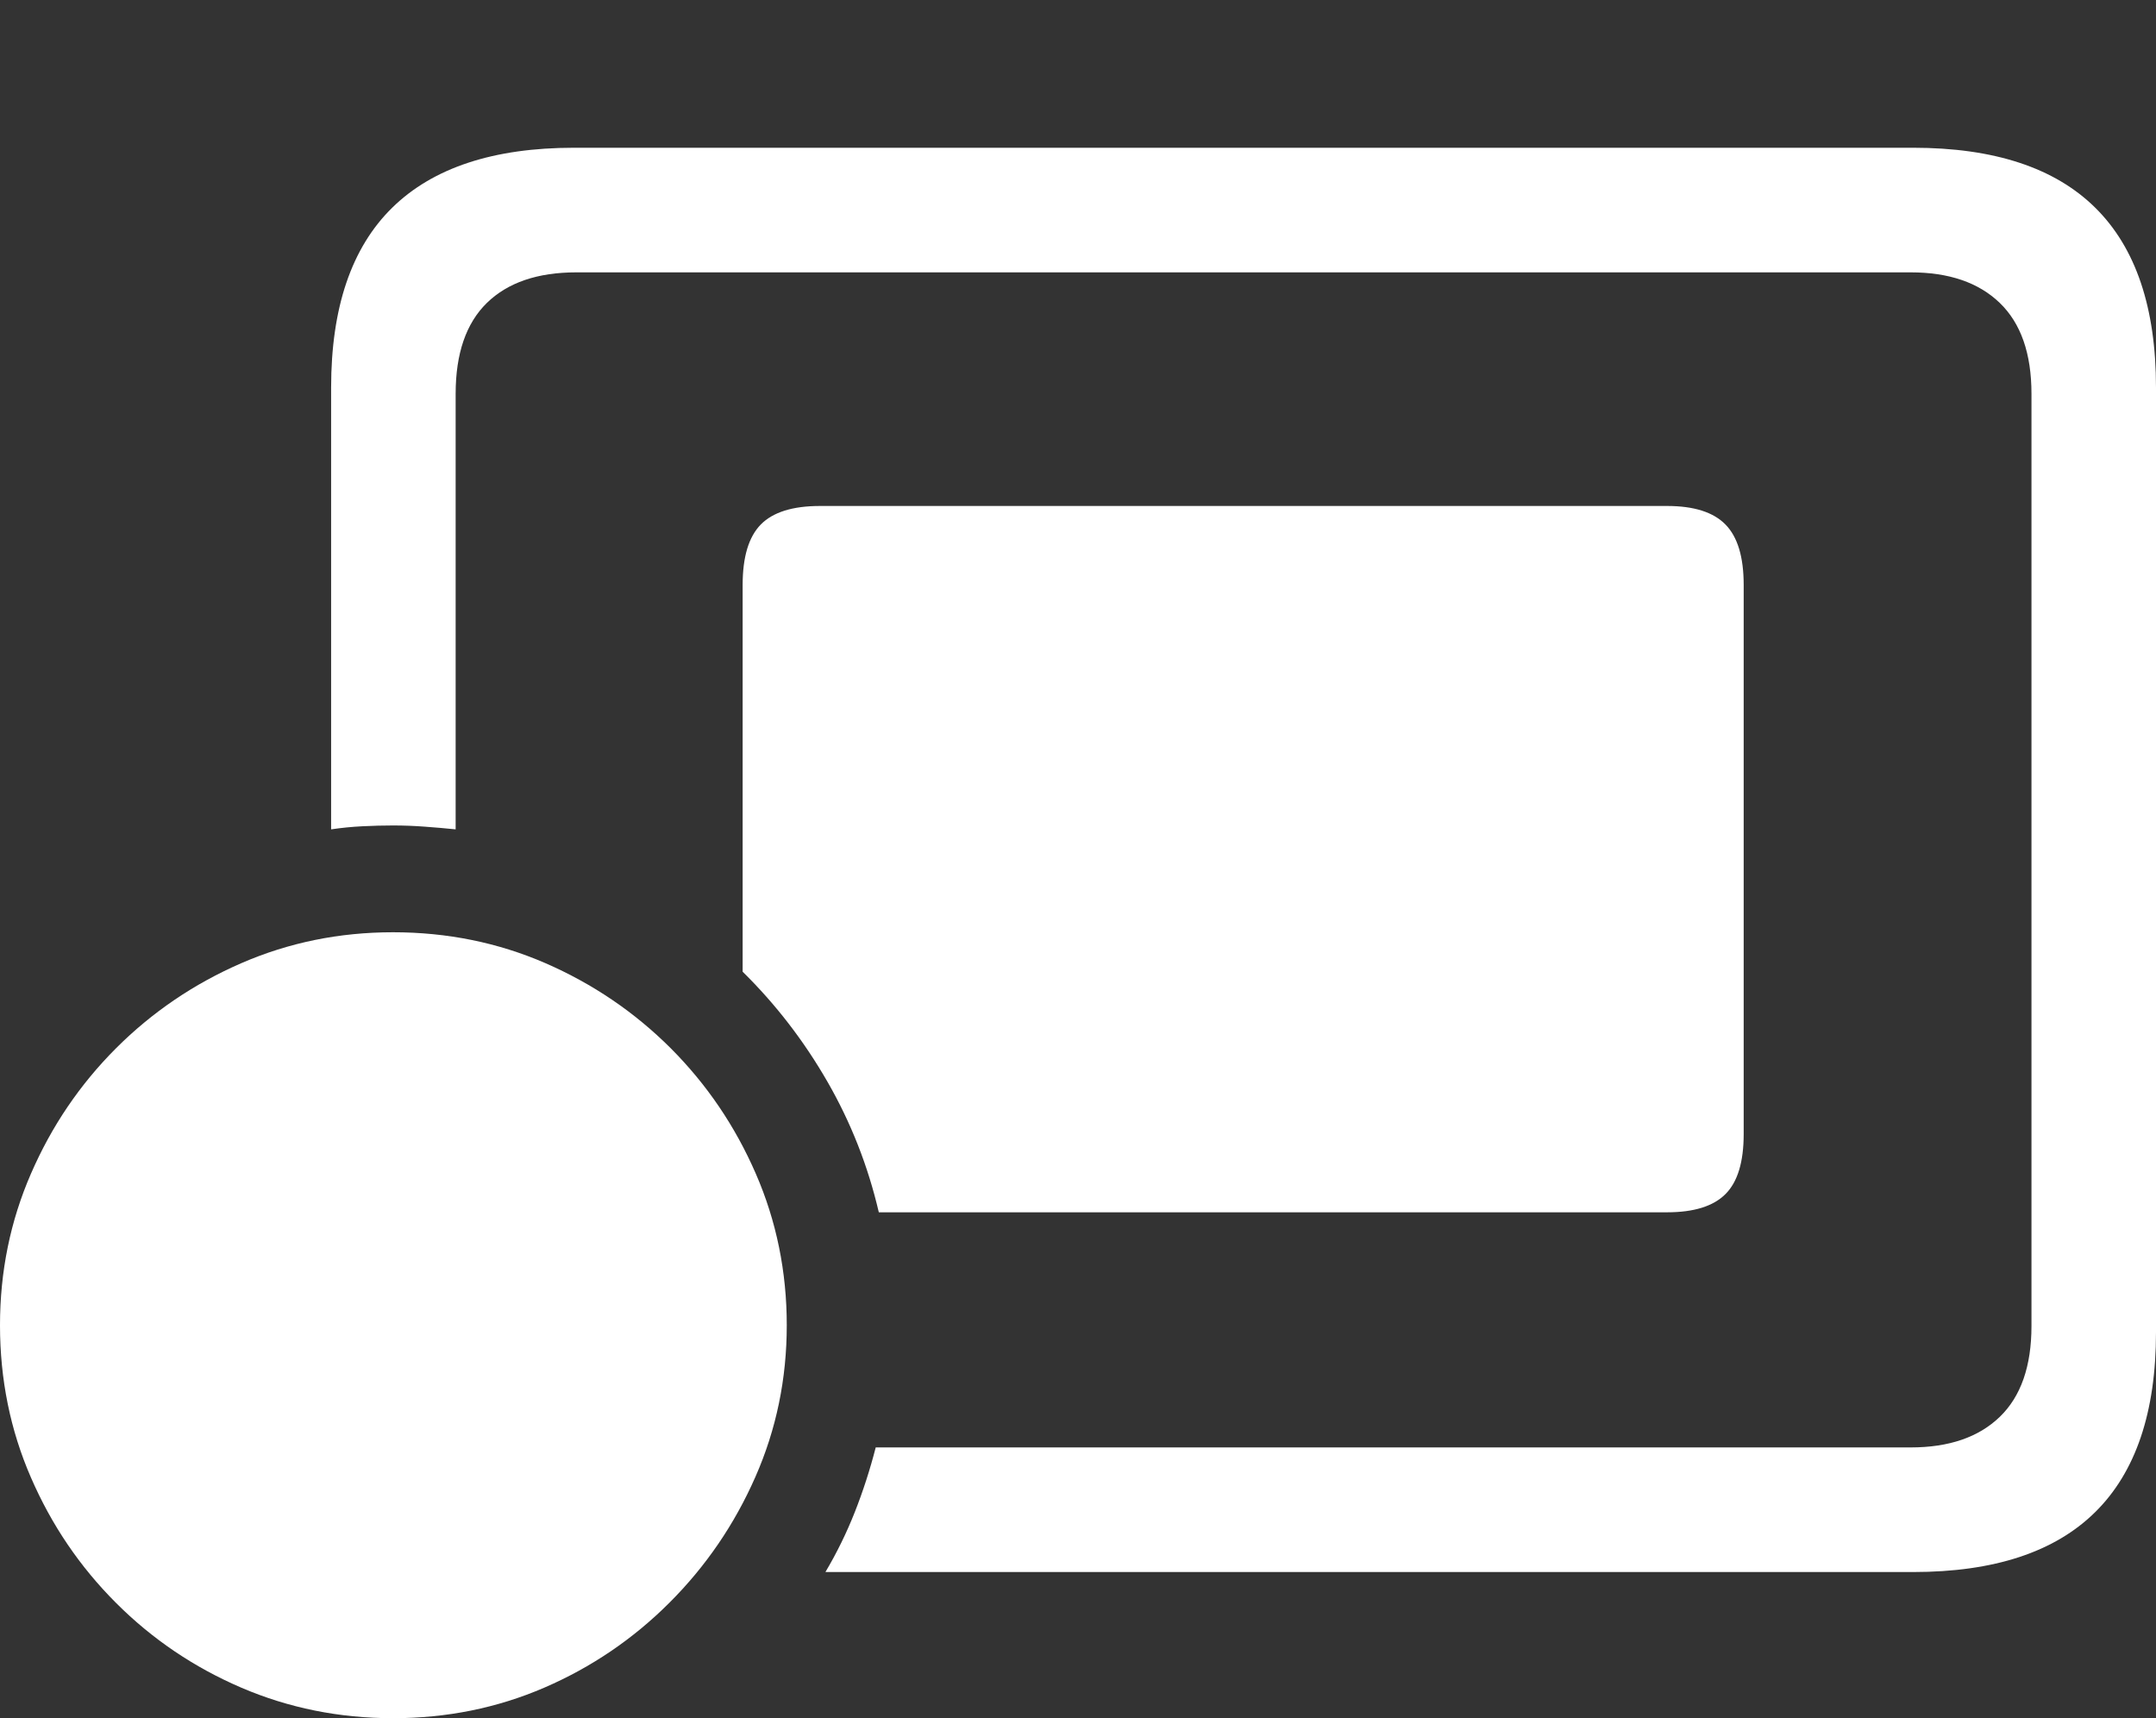 <?xml version="1.0" encoding="UTF-8"?>
<!--Generator: Apple Native CoreSVG 175.5-->
<!DOCTYPE svg
PUBLIC "-//W3C//DTD SVG 1.1//EN"
       "http://www.w3.org/Graphics/SVG/1.1/DTD/svg11.dtd">
<svg version="1.1" xmlns="http://www.w3.org/2000/svg" xmlns:xlink="http://www.w3.org/1999/xlink" width="27.217" height="21.689">
 <rect width="100%" height="100%" fill="#333333" stroke="none"/>
 <g>
  <rect height="21.689" opacity="0" width="27.217" x="0" y="0"/>
  <path d="M11.094 15.303L21.045 15.303Q21.553 15.303 21.782 15.073Q22.012 14.844 22.012 14.316L22.012 7.383Q22.012 6.855 21.782 6.621Q21.553 6.387 21.045 6.387L10.352 6.387Q9.834 6.387 9.604 6.621Q9.375 6.855 9.375 7.383L9.375 12.266Q10 12.881 10.444 13.652Q10.889 14.424 11.094 15.303ZM10.42 19.844L24.15 19.844Q25.684 19.844 26.45 19.087Q27.217 18.33 27.217 16.816L27.217 4.893Q27.217 3.379 26.45 2.622Q25.684 1.865 24.15 1.865L7.246 1.865Q5.723 1.865 4.951 2.622Q4.18 3.379 4.18 4.893L4.18 10.469Q4.375 10.44 4.575 10.43Q4.775 10.42 4.961 10.42Q5.166 10.42 5.361 10.435Q5.557 10.449 5.752 10.469L5.752 4.971Q5.752 4.209 6.147 3.823Q6.543 3.438 7.275 3.438L24.121 3.438Q24.844 3.438 25.244 3.823Q25.645 4.209 25.645 4.971L25.645 16.738Q25.645 17.5 25.244 17.886Q24.844 18.271 24.121 18.271L11.055 18.271Q10.947 18.691 10.791 19.087Q10.635 19.482 10.42 19.844Z" fill="#ffffff"/>
  <path d="M4.961 21.689Q5.977 21.689 6.87 21.304Q7.764 20.918 8.452 20.23Q9.141 19.541 9.536 18.643Q9.932 17.744 9.932 16.729Q9.932 15.713 9.541 14.815Q9.15 13.916 8.467 13.232Q7.783 12.549 6.885 12.158Q5.986 11.768 4.961 11.768Q3.945 11.768 3.047 12.158Q2.148 12.549 1.465 13.232Q0.781 13.916 0.391 14.815Q0 15.713 0 16.729Q0 17.754 0.391 18.652Q0.781 19.551 1.465 20.234Q2.148 20.918 3.047 21.304Q3.945 21.689 4.961 21.689Z" fill="#ffffff"/>
  <path d="M4.961 19.834Q4.697 19.834 4.531 19.673Q4.365 19.512 4.365 19.238L4.365 17.324L2.461 17.324Q2.188 17.324 2.021 17.163Q1.855 17.002 1.855 16.729Q1.855 16.455 2.021 16.294Q2.188 16.133 2.461 16.133L4.365 16.133L4.365 14.229Q4.365 13.955 4.531 13.789Q4.697 13.623 4.961 13.623Q5.234 13.623 5.4 13.789Q5.566 13.955 5.566 14.229L5.566 16.133L7.471 16.133Q7.744 16.133 7.905 16.294Q8.066 16.455 8.066 16.729Q8.066 17.002 7.905 17.163Q7.744 17.324 7.471 17.324L5.566 17.324L5.566 19.238Q5.566 19.512 5.4 19.673Q5.234 19.834 4.961 19.834Z" fill="none"/>
 </g>
</svg>
